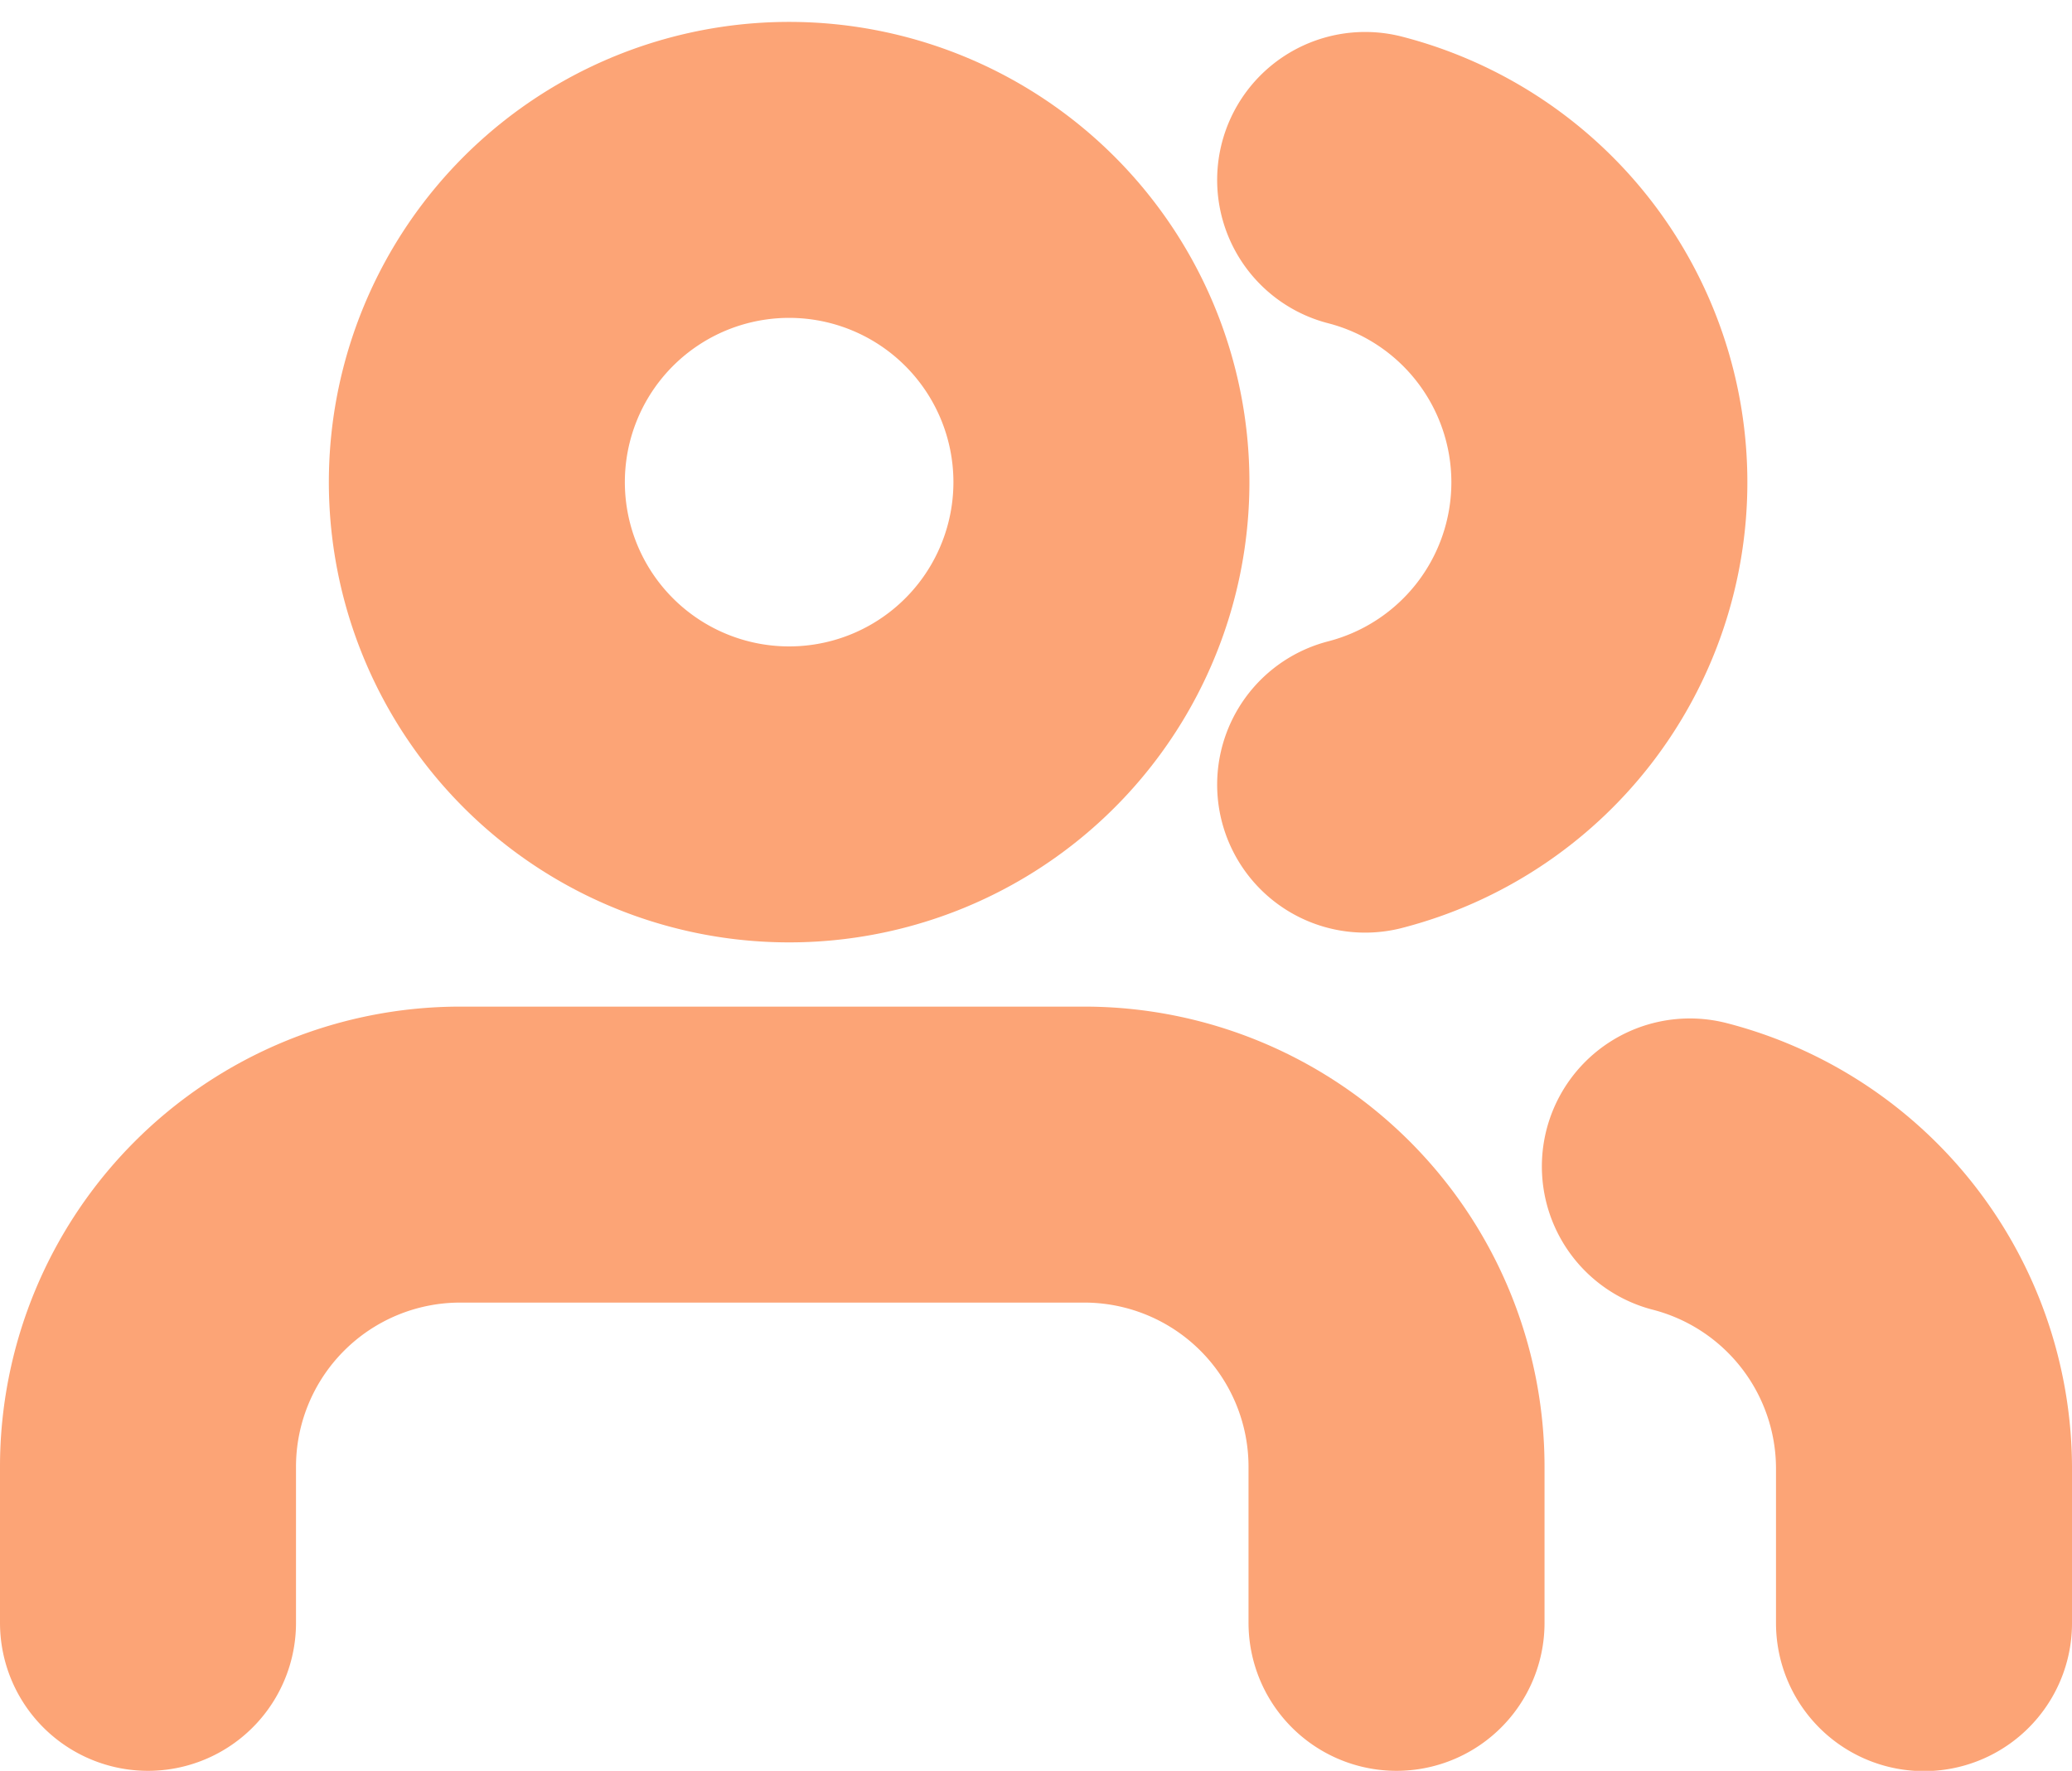 <svg xmlns="http://www.w3.org/2000/svg" width="7" height="5.983" viewBox="0 0 7 5.983"><defs><style>.a{fill:none;stroke:#fca476;stroke-linecap:round;stroke-linejoin:round;}</style></defs><g transform="translate(0.5 0.574)"><path class="a" d="M5.718,24.082v-.527A1.055,1.055,0,0,0,4.664,22.5H2.555A1.055,1.055,0,0,0,1.5,23.555v.527" transform="translate(-1.5 -19.173)"/><path class="a" d="M9.609,5.555A1.055,1.055,0,1,1,8.555,4.5,1.055,1.055,0,0,1,9.609,5.555Z" transform="translate(-6.388 -4.5)"/><path class="a" d="M30.791,24.243v-.527A1.055,1.055,0,0,0,30,22.7" transform="translate(-24.791 -19.333)"/><path class="a" d="M24,4.695a1.055,1.055,0,0,1,0,2.043" transform="translate(-19.888 -4.661)"/></g></svg>